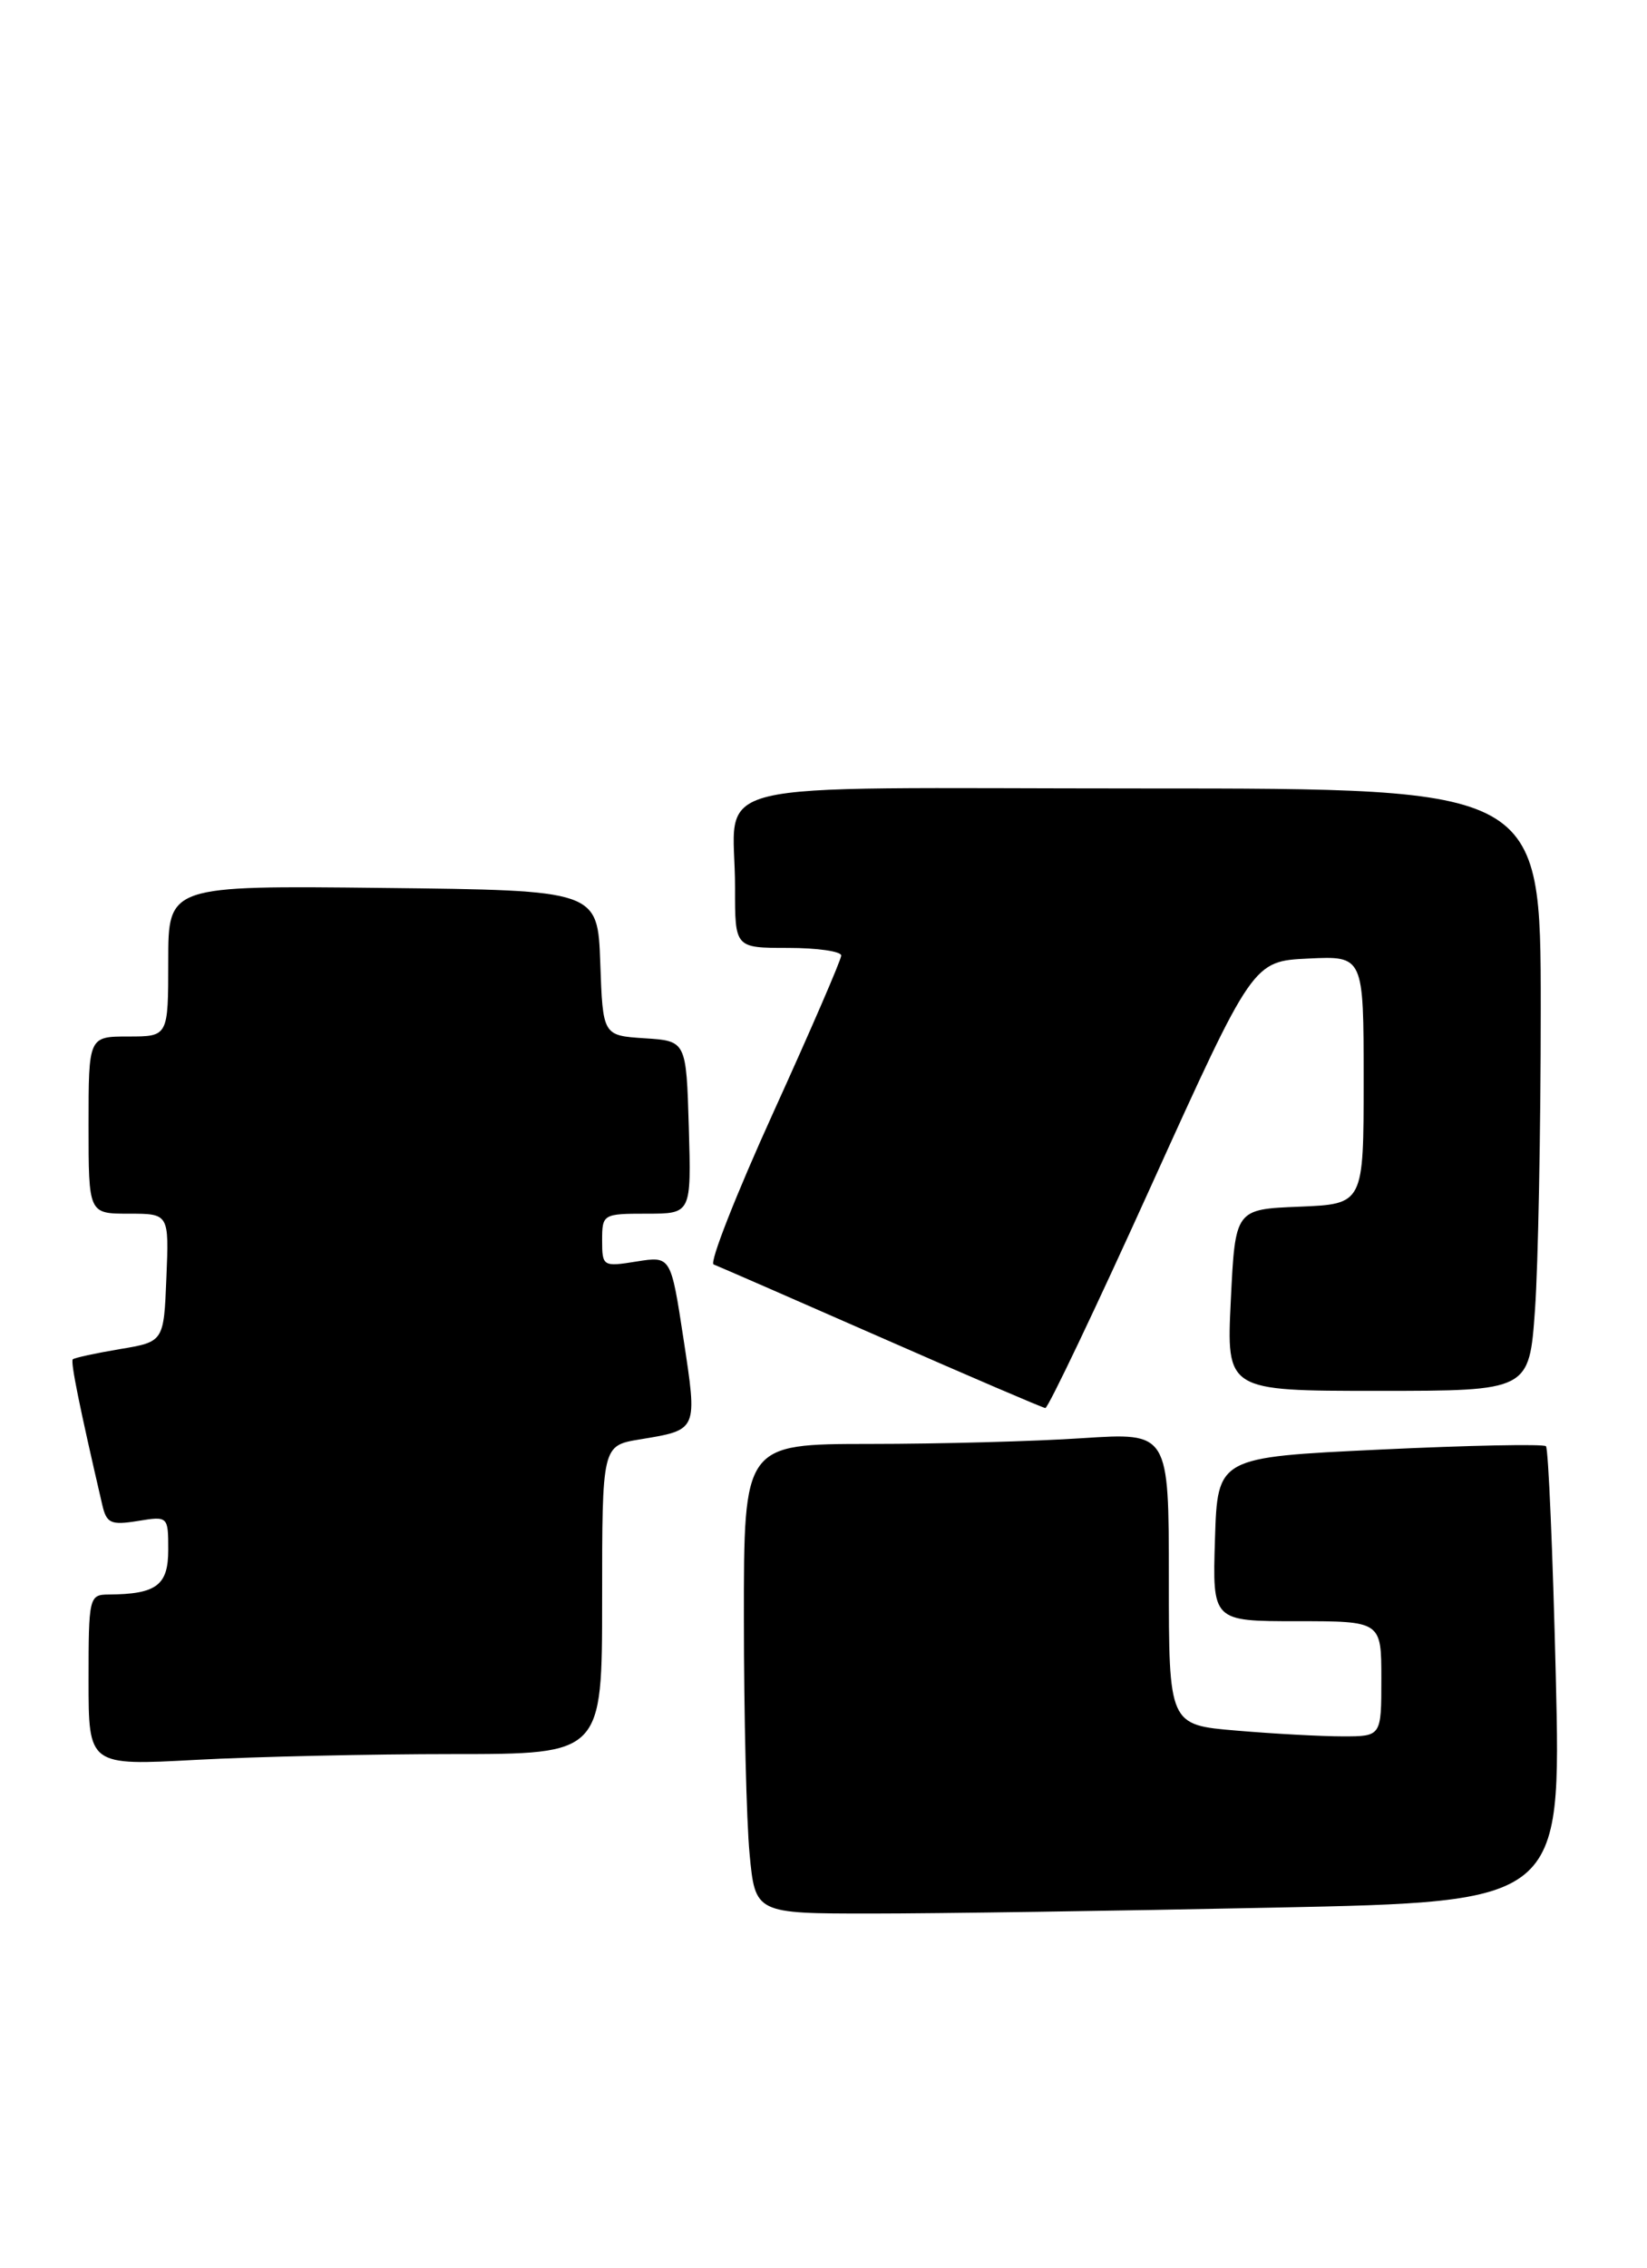 <?xml version="1.0" encoding="UTF-8" standalone="no"?>
<!DOCTYPE svg PUBLIC "-//W3C//DTD SVG 1.1//EN" "http://www.w3.org/Graphics/SVG/1.1/DTD/svg11.dtd" >
<svg xmlns="http://www.w3.org/2000/svg" xmlns:xlink="http://www.w3.org/1999/xlink" version="1.1" viewBox="0 0 186 256">
 <g >
 <path fill="currentColor"
d=" M 143.90 215.33 C 176.31 214.67 176.31 214.67 175.70 189.21 C 175.36 175.21 174.86 163.53 174.59 163.25 C 174.32 162.98 165.86 163.15 155.80 163.63 C 137.50 164.50 137.50 164.50 137.21 173.75 C 136.92 183.00 136.92 183.00 146.46 183.00 C 156.00 183.00 156.00 183.00 156.00 189.50 C 156.00 196.00 156.00 196.00 151.65 196.00 C 149.26 196.00 143.86 195.71 139.65 195.35 C 132.00 194.71 132.00 194.71 132.00 178.20 C 132.00 161.70 132.00 161.70 122.25 162.34 C 116.89 162.70 106.09 162.99 98.25 162.99 C 84.00 163.00 84.00 163.00 84.01 182.75 C 84.01 193.61 84.30 205.54 84.65 209.25 C 85.29 216.00 85.29 216.00 98.39 216.00 C 105.60 216.00 126.08 215.70 143.90 215.33 Z  M 51.16 198.00 C 68.00 198.00 68.00 198.00 68.00 180.59 C 68.00 163.18 68.00 163.18 72.25 162.48 C 78.84 161.39 78.77 161.54 77.19 151.14 C 75.76 141.78 75.76 141.78 71.88 142.40 C 68.10 143.01 68.00 142.95 68.00 140.01 C 68.00 137.06 68.10 137.00 73.04 137.00 C 78.07 137.00 78.07 137.00 77.79 127.25 C 77.50 117.50 77.50 117.50 72.79 117.20 C 68.08 116.89 68.08 116.89 67.79 108.70 C 67.50 100.50 67.50 100.50 43.25 100.23 C 19.00 99.96 19.00 99.96 19.00 108.48 C 19.00 117.00 19.00 117.00 14.50 117.00 C 10.00 117.00 10.00 117.00 10.00 127.00 C 10.00 137.00 10.00 137.00 14.54 137.00 C 19.09 137.00 19.09 137.00 18.79 144.23 C 18.50 151.46 18.50 151.46 13.52 152.29 C 10.78 152.75 8.40 153.27 8.22 153.44 C 7.95 153.72 8.98 158.81 11.55 169.87 C 12.03 171.95 12.52 172.18 15.55 171.69 C 18.98 171.13 19.00 171.15 19.00 174.95 C 19.00 178.96 17.67 179.95 12.25 179.99 C 10.07 180.00 10.00 180.31 10.00 189.65 C 10.00 199.31 10.00 199.31 22.16 198.65 C 28.84 198.29 41.89 198.00 51.16 198.00 Z  M 130.05 133.75 C 141.50 108.50 141.50 108.50 147.75 108.20 C 154.00 107.90 154.00 107.90 154.00 121.91 C 154.00 135.91 154.00 135.91 146.75 136.21 C 139.50 136.50 139.50 136.50 139.00 146.75 C 138.50 157.00 138.50 157.00 155.60 157.00 C 172.70 157.00 172.70 157.00 173.35 147.85 C 173.71 142.81 174.00 127.51 174.00 113.85 C 174.00 89.00 174.00 89.00 129.12 89.00 C 77.59 89.00 83.04 87.67 83.01 100.25 C 83.00 107.00 83.00 107.00 89.00 107.00 C 92.30 107.00 95.00 107.39 95.00 107.86 C 95.00 108.33 91.55 116.30 87.34 125.56 C 83.13 134.82 80.09 142.55 80.59 142.73 C 81.09 142.92 89.60 146.63 99.50 150.98 C 109.40 155.33 117.75 158.91 118.05 158.94 C 118.36 158.97 123.76 147.64 130.05 133.75 Z "/>
</g>
</svg>